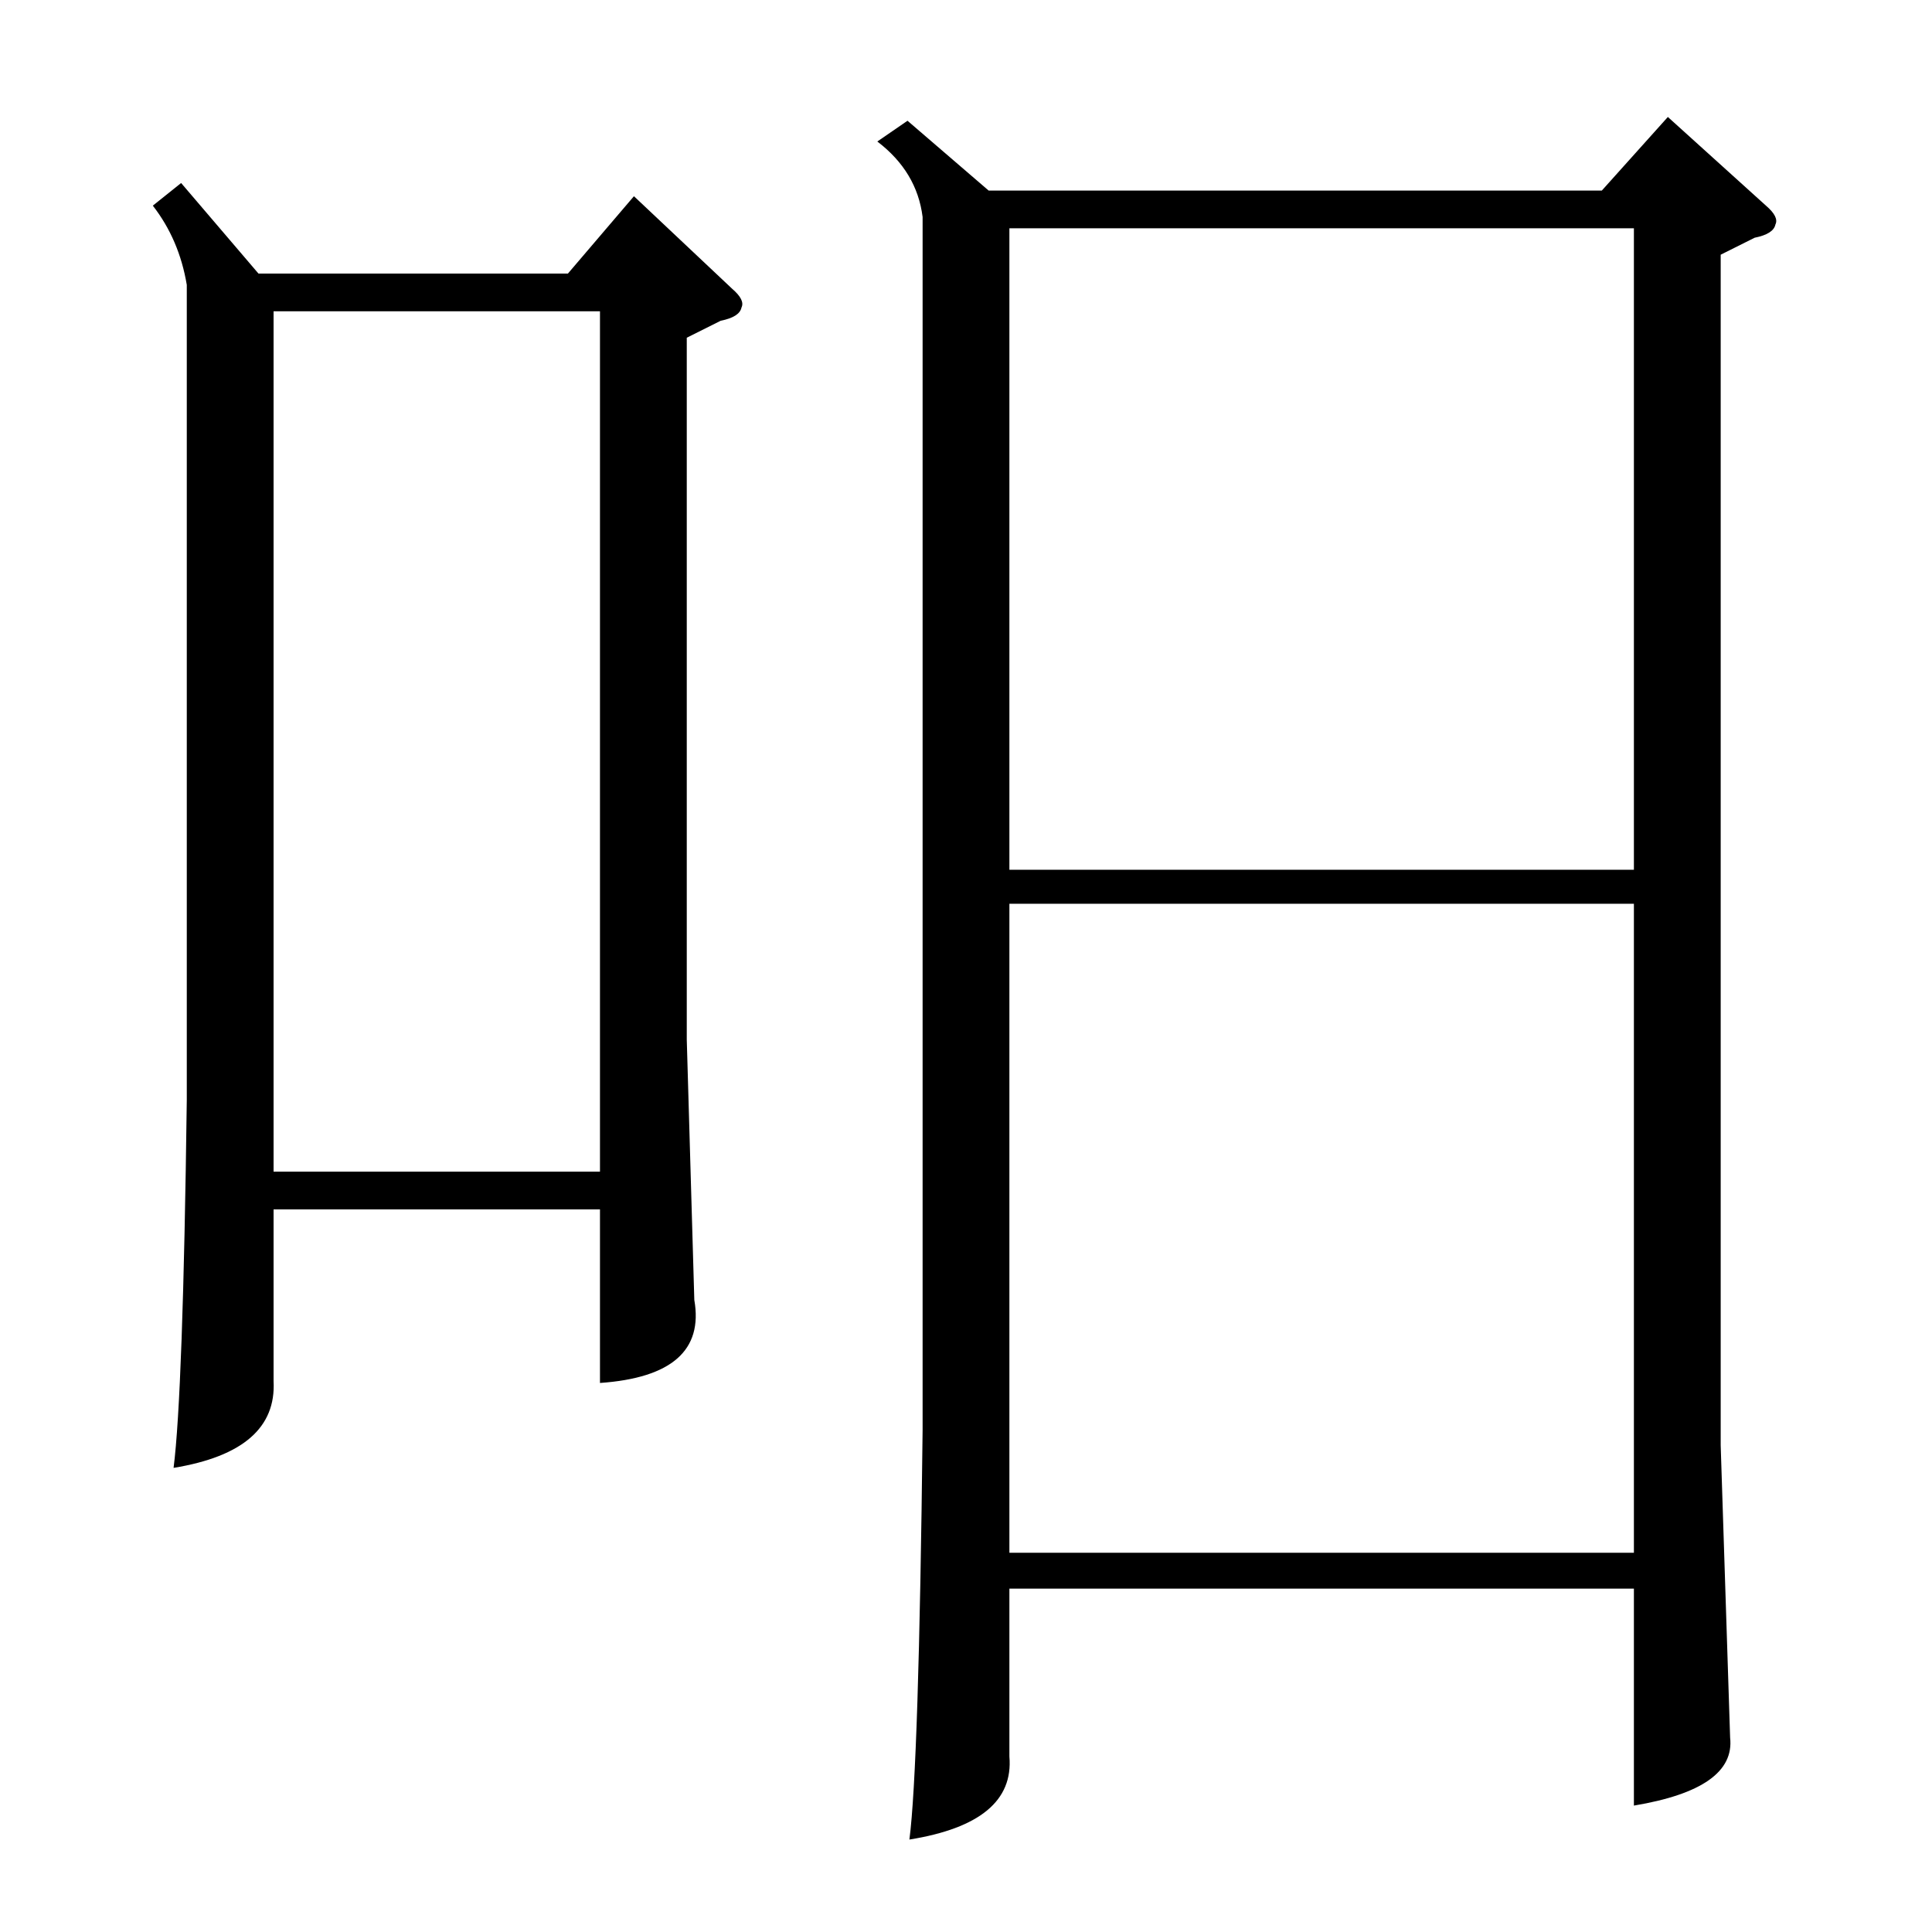 <?xml version="1.0" standalone="no"?>
<!DOCTYPE svg PUBLIC "-//W3C//DTD SVG 1.1//EN" "http://www.w3.org/Graphics/SVG/1.1/DTD/svg11.dtd" >
<svg xmlns="http://www.w3.org/2000/svg" xmlns:xlink="http://www.w3.org/1999/xlink" version="1.1" viewBox="0 -205 1024 1024">
  <g transform="matrix(1 0 0 -1 0 819)">
   <path fill="currentColor"
d="M481 960l43 -37h325l35 39l52 -47q7 -6 5 -10q-1 -5 -11 -7l-18 -9v-631l5 -155q3 -27 -51 -36v115h-331v-89q3 -35 -53 -44q5 38 7 217v643q-3 24 -24 40zM96 927l41 -48h164l35 41l52 -49q7 -6 5 -10q-1 -5 -11 -7l-18 -9v-372l4 -138q7 -40 -50 -44v92h-173v-91
q2 -37 -53 -46q5 39 7 195v432q-4 24 -18 42zM866 545h-331v-344h331v344zM535 563h331v340h-331v-340zM145 403h173v456h-173v-456z" />
  </g>

</svg>
